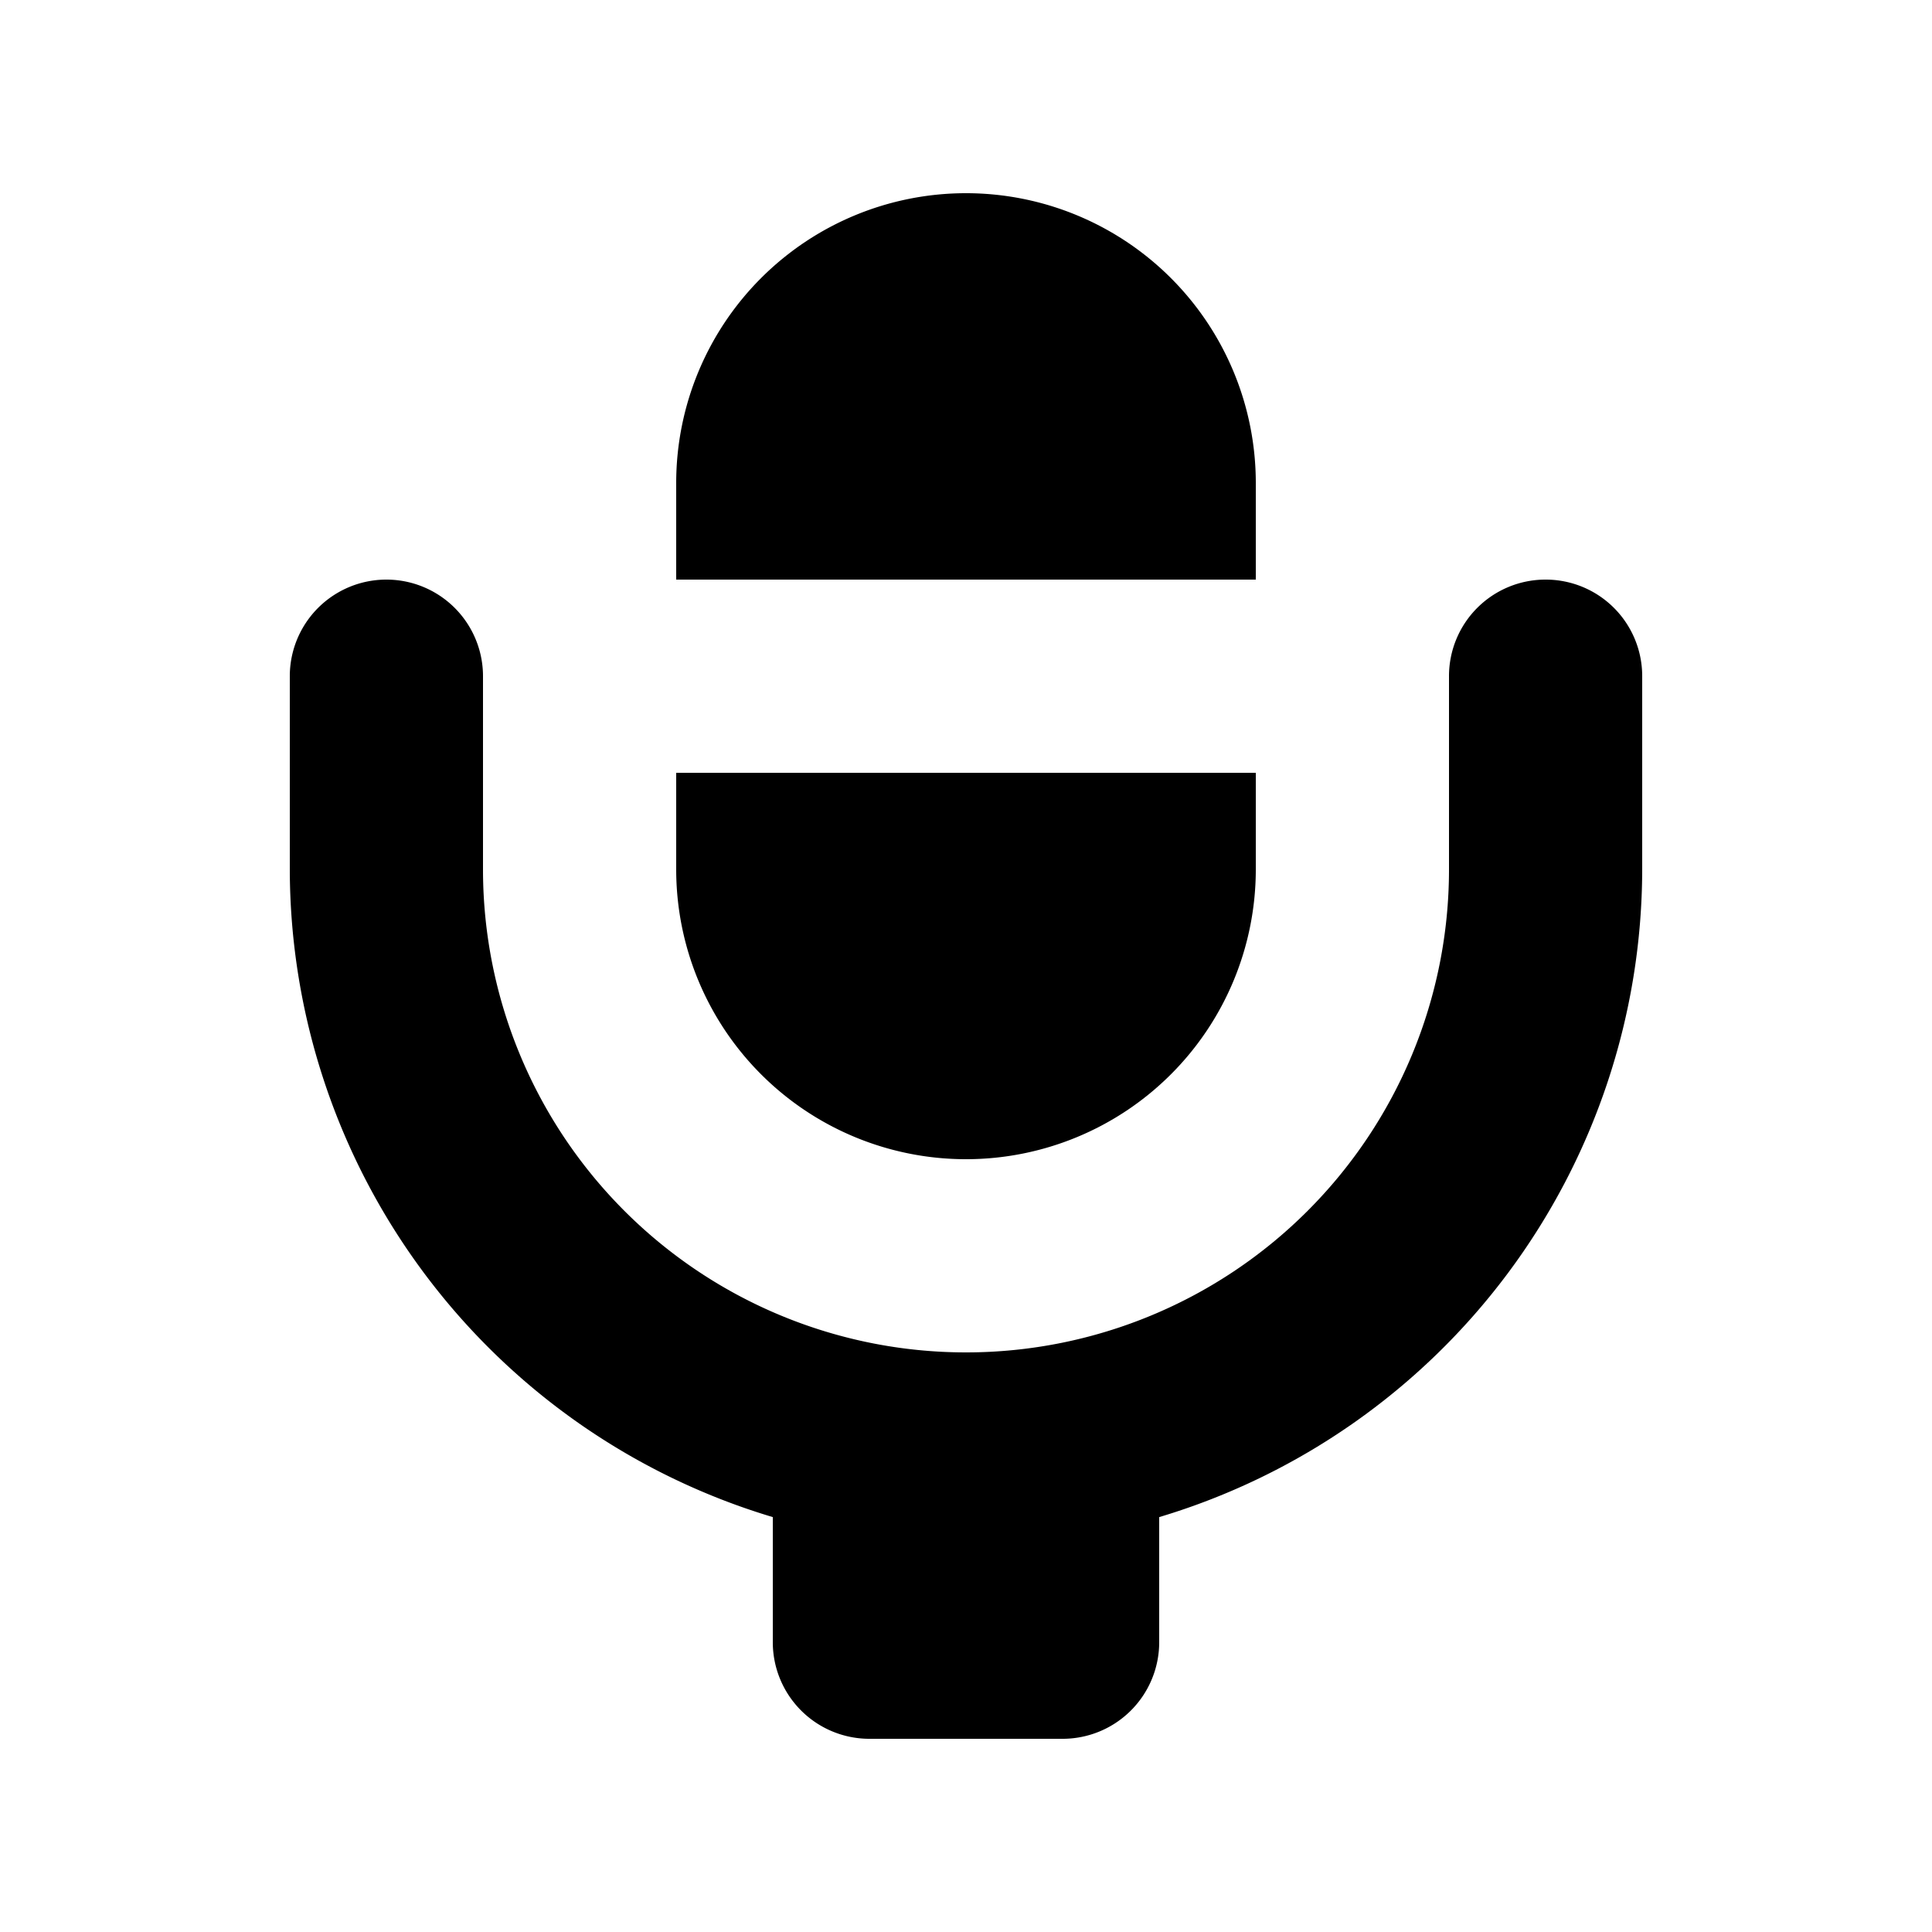 <svg id="glyphicons-halflings" xmlns="http://www.w3.org/2000/svg" viewBox="0 0 20 20">
  <path id="mic" d="M7,9V8h6V9A3,3,0,0,1,7,9Zm6-4A3,3,0,0,0,7,5V6h6Zm3,1a.999.999,0,0,0-1,1V9A5,5,0,0,1,5,9V7A1,1,0,0,0,3,7V9a7.011,7.011,0,0,0,5,6.705V17a1,1,0,0,0,1,1h2a1,1,0,0,0,1-1V15.705A7.01,7.01,0,0,0,17,9V7A.999.999,0,0,0,16,6Z"/>
</svg>
